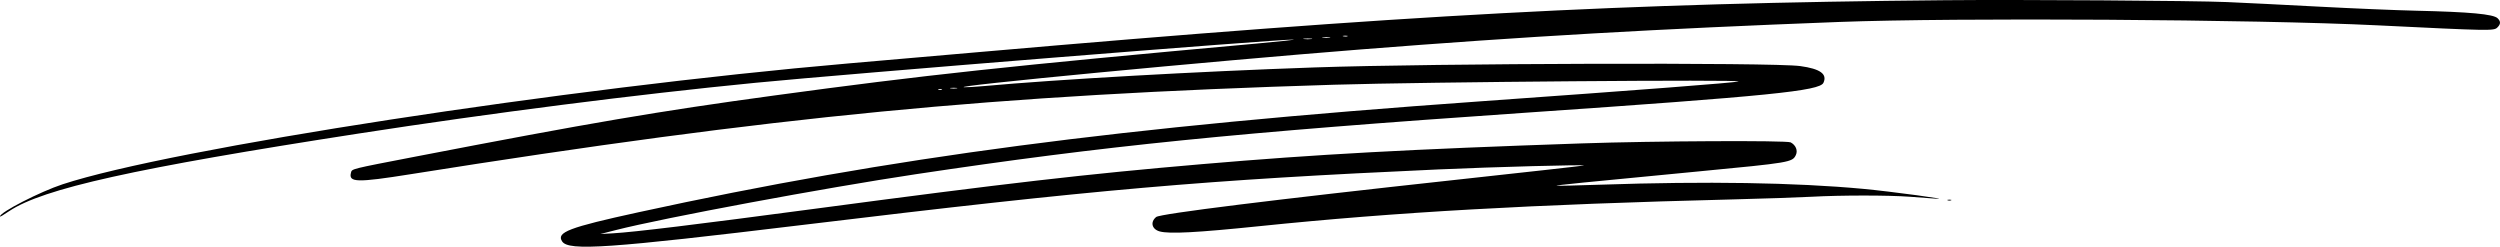 <svg width="1520" height="150" viewBox="0 0 1520 150" fill="none" xmlns="http://www.w3.org/2000/svg">
<path fill-rule="evenodd" clip-rule="evenodd" d="M1182.75 0.125C986.22 1.938 855.978 8.928 595.496 31.642C572.588 33.64 536.772 36.752 515.904 38.558C344.006 53.434 104.091 90.331 38.08 112.042C24.39 116.545 0 129.048 0 131.564C0 131.98 1.139 131.327 5.619 128.344C26.274 114.591 81.693 102.291 218.156 81.174C298.765 68.7 386.851 57.438 459.407 50.331C514.79 44.906 777.594 23.794 786.435 24.061C788.249 24.116 778.228 25.201 764.166 26.472C613.095 40.132 561.655 45.67 470.541 58.087C399.944 67.707 358.528 74.762 252.697 95.199C212.88 102.887 214.03 102.602 213.398 104.977C211.798 110.993 216.898 111.127 249.6 105.926C471.375 70.661 603.729 57.837 811.178 51.514C866.995 49.813 1060.35 48.255 1056.96 49.534C1055.03 50.265 996.877 54.741 899.431 61.66C681.408 77.141 541.906 95.528 388.32 129.028C345.734 138.316 338.093 141.239 341.809 146.816C345.734 152.705 370.009 151.029 488.687 136.676C666.425 115.18 732.428 109.422 874.687 103.003C907.757 101.511 964.561 99.986 962.939 100.635C962.486 100.816 926.669 104.818 883.347 109.528C774.95 121.313 705.394 129.953 702.965 131.934C699.22 134.99 700.301 139.396 705.118 140.711C710.991 142.315 727.598 141.437 765.815 137.503C848.696 128.971 931.525 124.294 1054 121.23C1072.33 120.771 1093.67 120.049 1101.42 119.626C1119.46 118.642 1148.06 118.644 1161.3 119.632C1166.97 120.054 1174.02 120.576 1176.97 120.79C1188.15 121.604 1149.38 116.366 1132.85 114.829C1091.41 110.979 1037.39 110.118 973.337 112.284C958.643 112.781 946.492 113.062 946.336 112.91C946.01 112.589 960.9 111.091 1033.05 104.192C1088.36 98.901 1089.75 98.668 1091.86 94.298C1093.19 91.526 1091.86 88.228 1088.72 86.561C1086.34 85.299 1005.56 85.697 961.702 87.186C856.559 90.758 800.842 93.804 730.762 99.808C659.854 105.883 612.749 111.313 494.937 126.994C423.212 136.541 385.445 141.133 372.804 141.848L364.968 142.29L374.453 139.876C403.712 132.432 501.242 114.271 556.732 105.935C671.998 88.618 750.77 80.673 927.473 68.54C1075.95 58.346 1106.36 55.29 1108.65 50.339C1111.12 45.003 1106.71 41.834 1094.49 40.168C1077.83 37.897 872.126 38.477 799.219 41C727.732 43.475 642.829 48.266 597.971 52.358C593.208 52.792 588.012 53.101 586.424 53.044C574.751 52.627 735.365 37.302 827.262 30.065C927.934 22.136 1007.58 17.56 1118 13.359C1189.4 10.644 1371.64 11.78 1445.44 15.402C1513.8 18.757 1516.26 18.802 1518.33 16.765C1520.49 14.641 1520.55 13.066 1518.54 11.095C1515.99 8.586 1501.61 7.257 1468.95 6.511C1456.93 6.236 1430.39 5.124 1409.97 4.04C1389.56 2.955 1364.32 1.701 1353.89 1.252C1334.2 0.405 1228.12 -0.294 1182.75 0.125ZM819.236 22.059C818.677 22.281 817.564 22.294 816.761 22.088C815.959 21.883 816.416 21.701 817.777 21.685C819.138 21.669 819.794 21.836 819.236 22.059ZM808.509 22.908C807.495 23.1 805.639 23.105 804.385 22.92C803.132 22.733 803.961 22.576 806.23 22.569C808.498 22.564 809.524 22.716 808.509 22.908ZM797.363 23.729C796.115 23.915 794.075 23.915 792.827 23.729C791.579 23.543 792.6 23.392 795.095 23.392C797.59 23.392 798.611 23.543 797.363 23.729ZM581.681 53.721C580.661 53.914 578.99 53.914 577.97 53.721C576.949 53.528 577.784 53.369 579.826 53.369C581.867 53.369 582.702 53.528 581.681 53.721ZM572.609 54.496C572.042 54.722 571.114 54.722 570.547 54.496C569.98 54.272 570.444 54.088 571.578 54.088C572.712 54.088 573.176 54.272 572.609 54.496ZM1184.19 121.795C1184.76 122.02 1185.68 122.02 1186.25 121.795C1186.82 121.57 1186.35 121.386 1185.22 121.386C1184.09 121.386 1183.62 121.57 1184.19 121.795Z" fill="black"/>
</svg>

